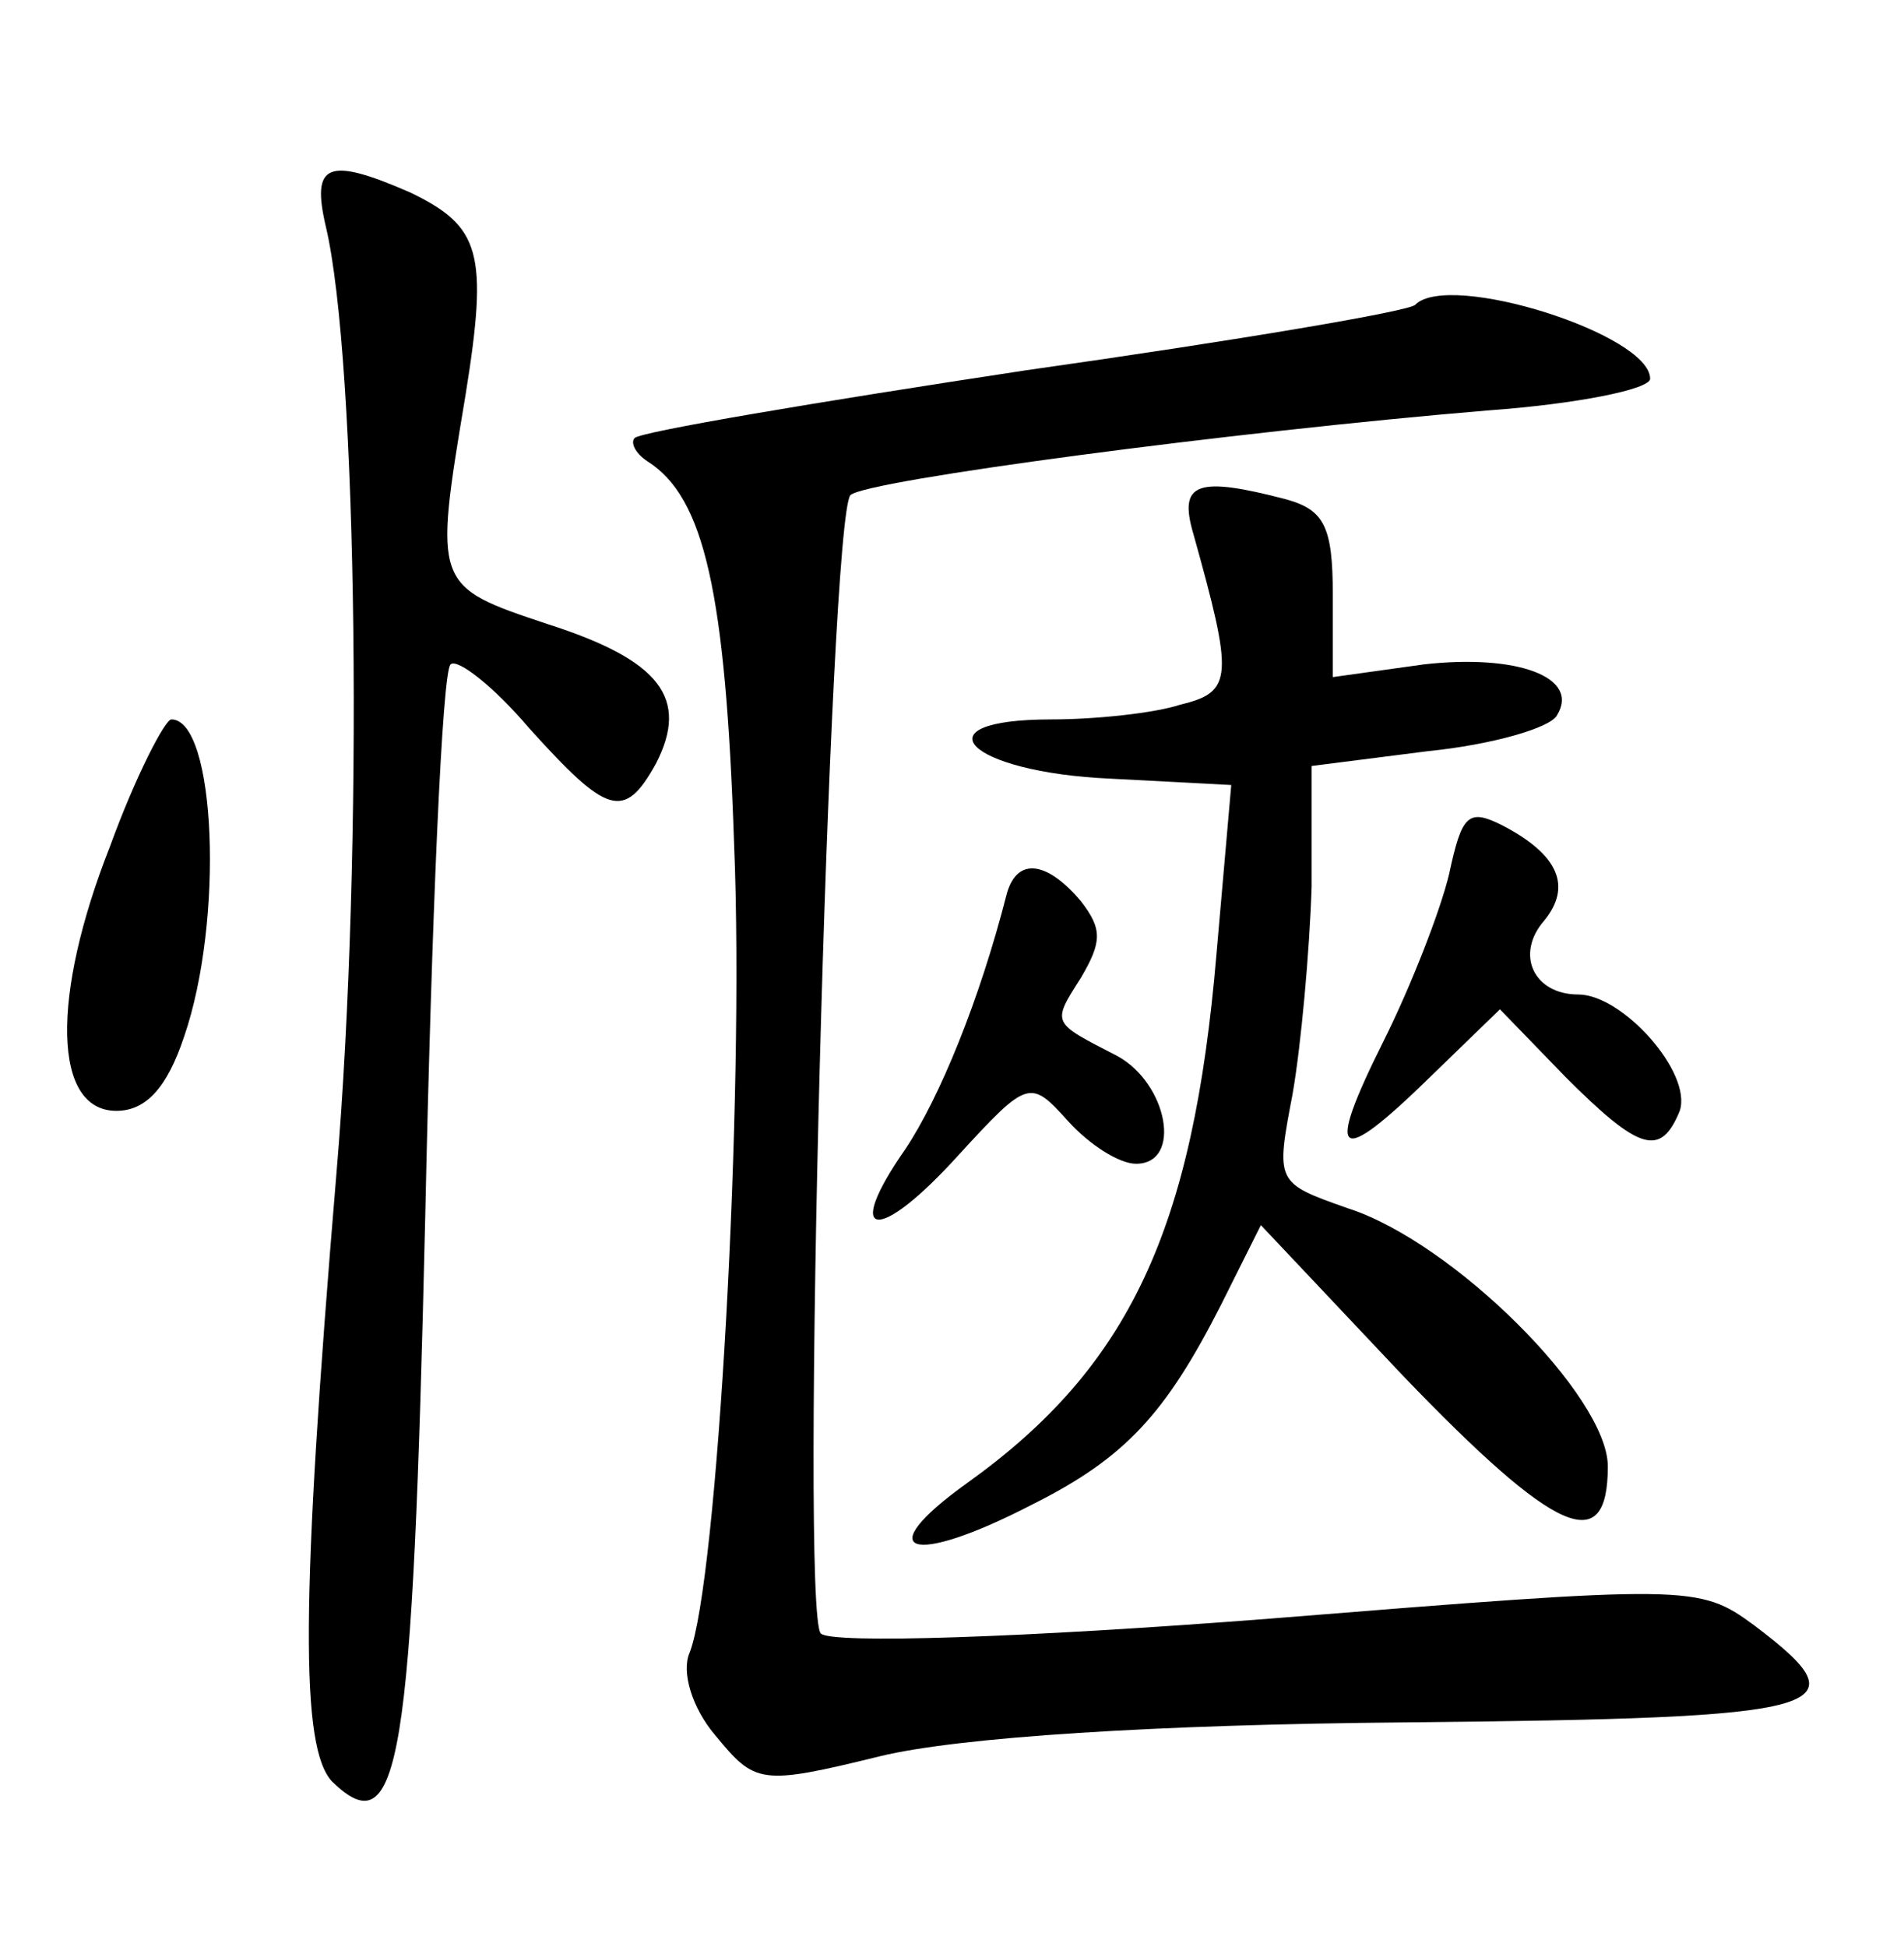 <?xml version="1.0" standalone="no"?>
<!DOCTYPE svg PUBLIC "-//W3C//DTD SVG 20010904//EN"
 "http://www.w3.org/TR/2001/REC-SVG-20010904/DTD/svg10.dtd">
<svg version="1.0" xmlns="http://www.w3.org/2000/svg"
 width="90pt" height="92pt" viewBox="0 0 90 92"
 preserveAspectRatio="xMidYMid meet">
<g transform="translate(0,92) scale(0.1,-0.1)"
fill="#000000" stroke="none">
<path d="M154 813 c15 -63 18 -295 5 -448 -17 -203 -17 -271 -2 -287 32 -31
38 8 44 267 3 140 8 258 12 261 3 3 20 -10 37 -30 37 -41 45 -44 60 -17 16 31
2 49 -51 66 -54 18 -54 18 -39 108 11 68 7 80 -26 96 -39 17 -47 14 -40 -16z"/>
<path d="M669 776 c-2 -3 -85 -17 -184 -31 -99 -15 -182 -29 -185 -32 -2 -2 0
-7 6 -11 27 -17 37 -62 41 -181 5 -121 -8 -349 -21 -382 -4 -9 1 -26 12 -39
19 -23 21 -24 78 -10 37 9 130 15 249 16 202 2 217 6 164 46 -26 19 -30 19
-229 3 -116 -9 -207 -12 -212 -7 -10 10 4 527 14 538 7 7 181 30 301 40 42 3
77 10 77 15 0 21 -95 51 -111 35z"/>
<path d="M564 668 c19 -68 19 -75 -6 -81 -12 -4 -40 -7 -61 -7 -64 0 -40 -25
28 -28 l57 -3 -7 -80 c-11 -130 -41 -195 -118 -250 -46 -33 -27 -40 31 -10 44
22 63 43 89 94 l19 38 67 -71 c73 -76 97 -86 97 -43 0 33 -73 106 -123 122
-34 12 -34 12 -26 54 4 23 8 67 9 98 l0 57 55 7 c30 3 58 11 61 17 11 18 -19
29 -63 24 l-43 -6 0 39 c0 32 -4 40 -22 45 -42 11 -51 8 -44 -16z"/>
<path d="M52 520 c-28 -71 -27 -125 3 -125 14 0 24 11 32 35 19 55 15 150 -6
150 -3 0 -17 -27 -29 -60z"/>
<path d="M685 507 c-4 -17 -18 -53 -31 -79 -28 -56 -22 -60 22 -17 l33 32 31
-32 c35 -35 45 -38 54 -16 6 18 -27 55 -48 55 -21 0 -30 19 -16 35 13 16 7 31
-20 45 -16 8 -19 5 -25 -23z"/>
<path d="M476 498 c-13 -51 -32 -97 -48 -121 -30 -43 -13 -45 25 -3 33 36 34
36 52 16 10 -11 24 -20 32 -20 22 0 15 38 -9 51 -31 16 -31 15 -17 37 10 17
10 23 0 36 -16 19 -30 21 -35 4z"/>
</g>
</svg>
